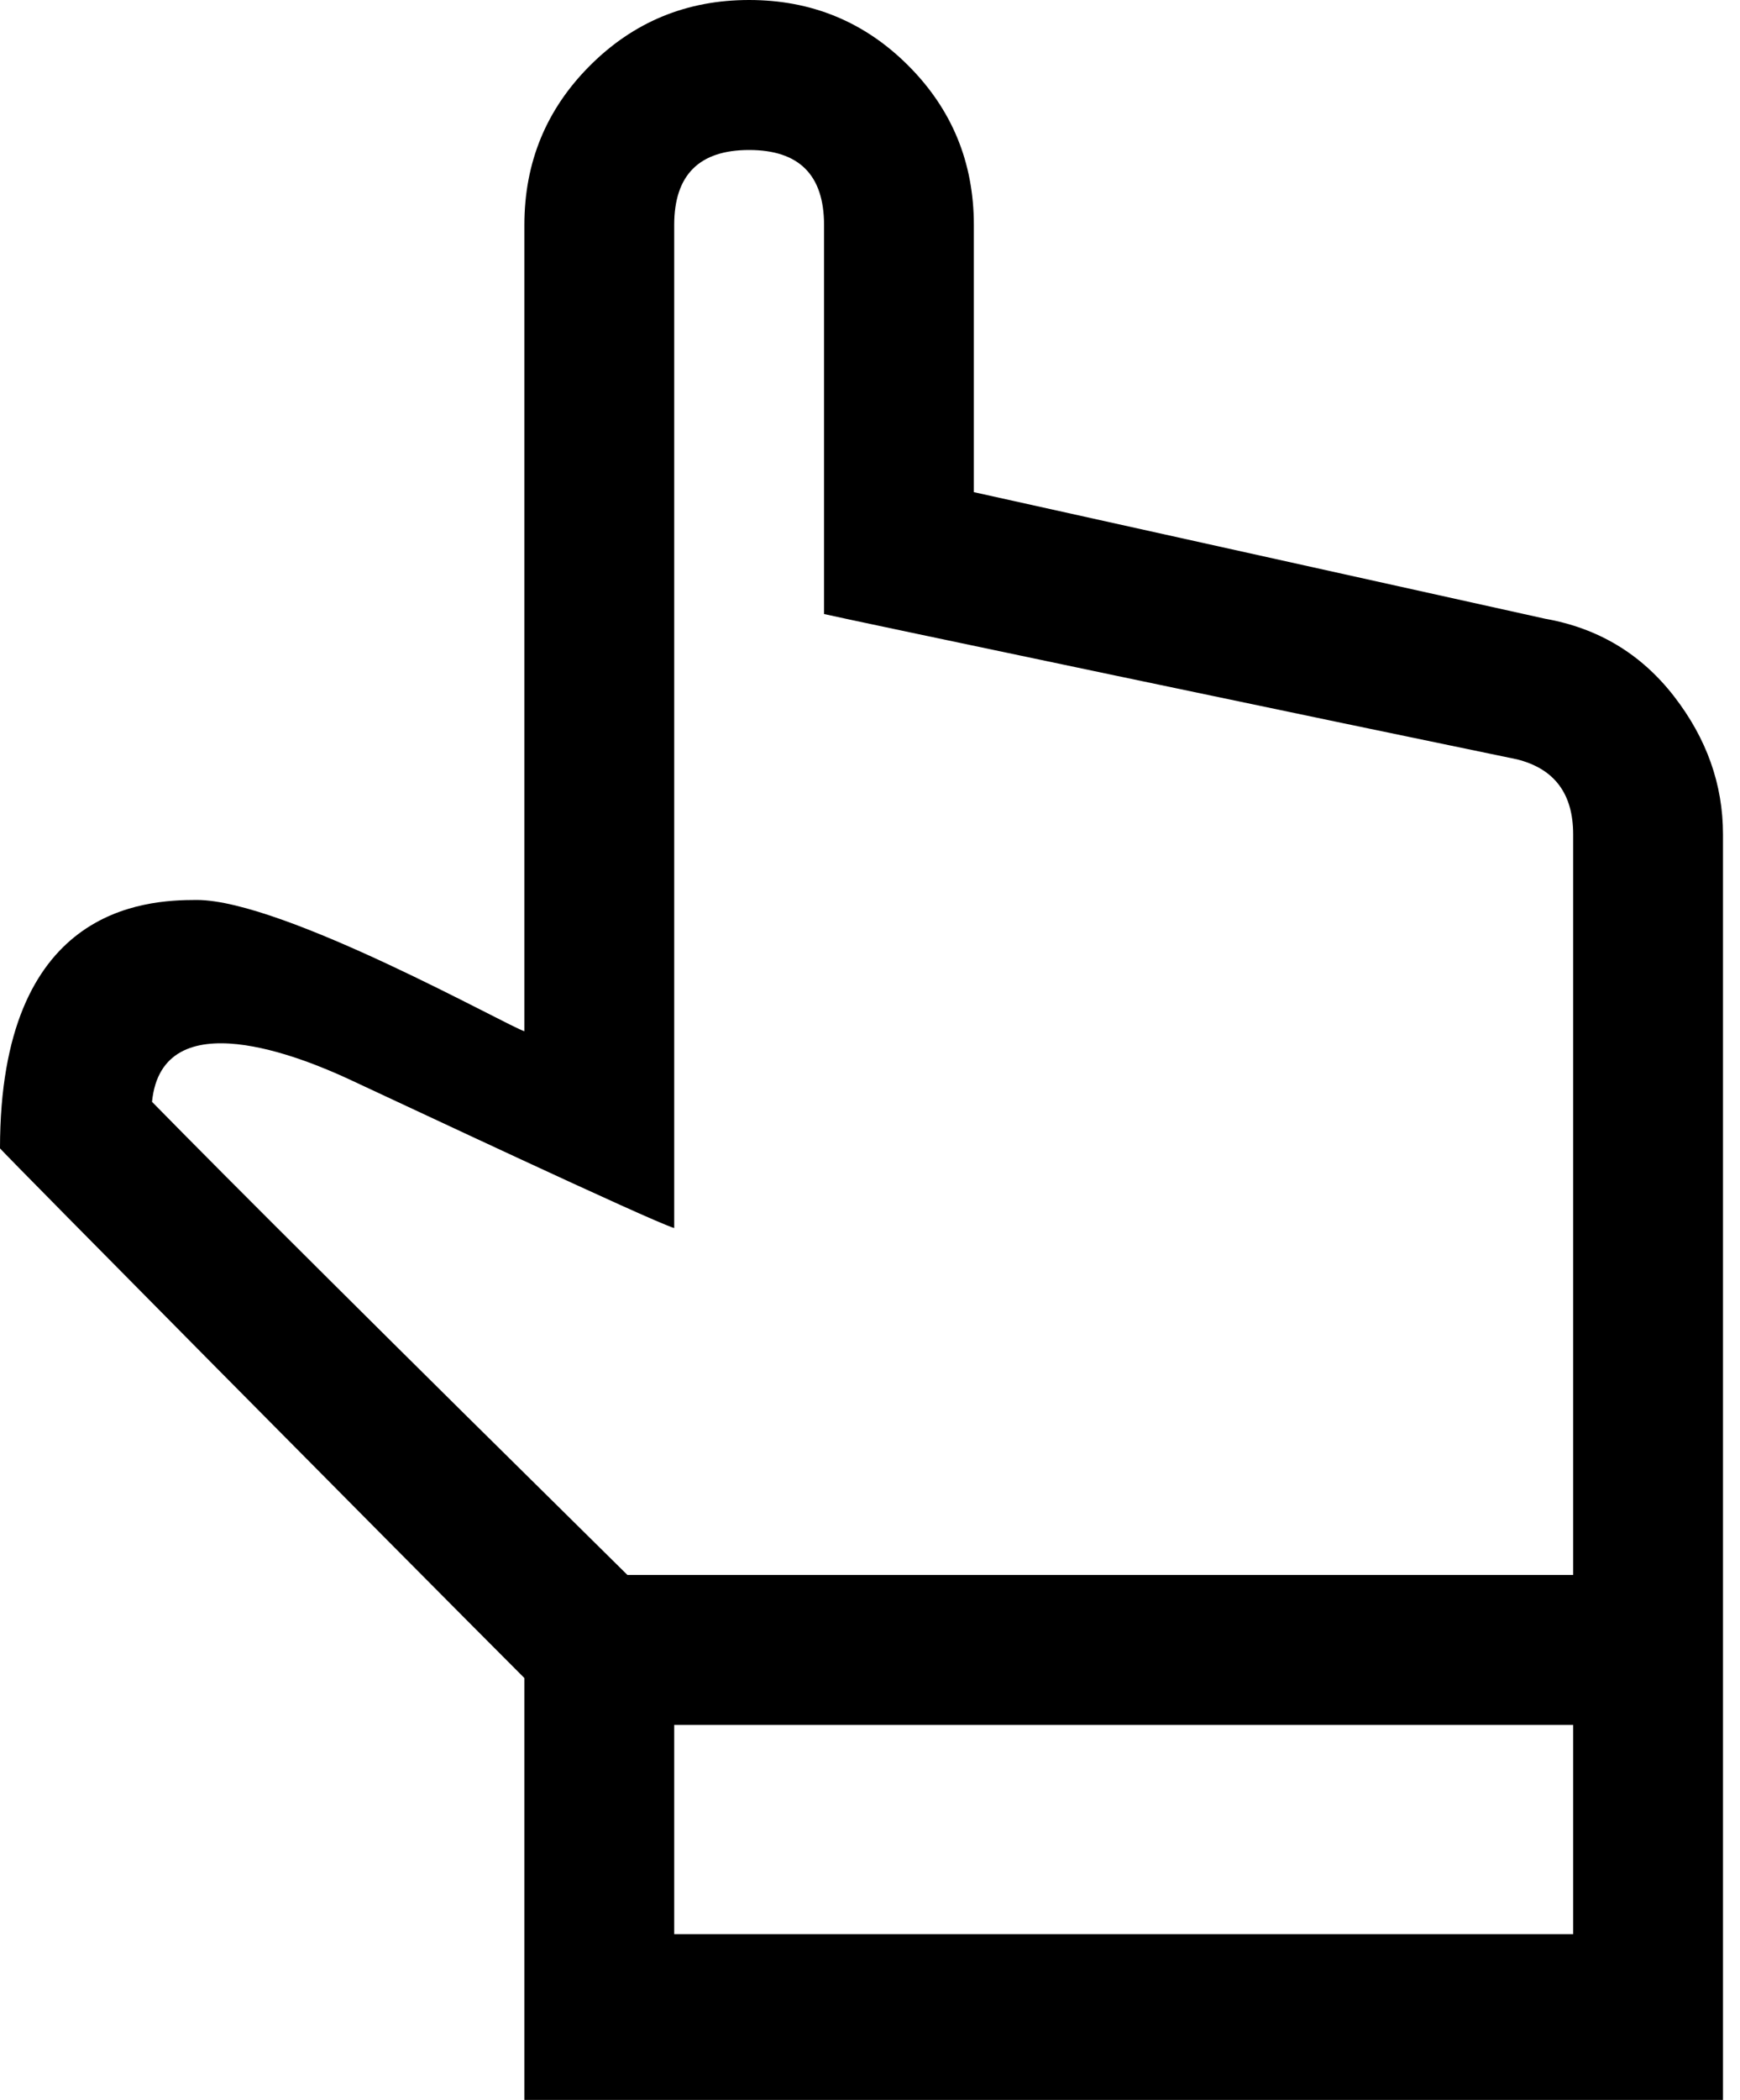 <?xml version="1.0" encoding="UTF-8"?>
<svg width="63px" height="76px" viewBox="0 0 63 76" version="1.1" xmlns="http://www.w3.org/2000/svg" xmlns:xlink="http://www.w3.org/1999/xlink">
    <!-- Generator: Sketch 48.1 (47250) - http://www.bohemiancoding.com/sketch -->
    <title>hand-o-up</title>
    <desc>Created with Sketch.</desc>
    <defs></defs>
    <g id="hand-o-up---f0a6" stroke="none" stroke-width="1" fill="none" fill-rule="evenodd" transform="translate(-7, 0)">
        <path d="M25.986,76 L25.986,60.732 C21.409,56.152 7.17,41.775 7,41.562 C7,32.852 12.199,32.571 14.12,32.571 C17.284,32.571 25.478,37.194 25.986,37.321 L25.986,8.143 C25.986,5.881 26.777,3.958 28.36,2.375 C29.942,0.792 31.863,0 34.123,0 C36.384,0 38.305,0.792 39.887,2.375 C41.469,3.958 42.26,5.881 42.26,8.143 L42.26,17.812 L62.942,22.393 C64.863,22.732 66.417,23.665 67.604,25.192 C68.79,26.719 69.384,28.387 69.384,30.196 L69.384,76 L25.986,76 Z M31.411,70 L63.959,70 L63.959,62.429 L31.411,62.429 L31.411,70 Z M29.716,57 L63.959,57 L63.959,30.196 C63.959,28.726 63.281,27.821 61.925,27.482 C56.161,26.295 37.344,22.35 36.836,22.223 L36.836,8.143 C36.836,6.333 35.932,5.429 34.123,5.429 C32.315,5.429 31.411,6.333 31.411,8.143 L31.411,44.446 C30.563,44.192 21.229,39.796 19.614,39.049 C18,38.302 12.874,36.169 12.504,39.877 C15.329,42.761 21.066,48.469 29.716,57 Z" id="hand-o-up" fill="#000000" fill-rule="nonzero"></path>
    </g>
</svg>